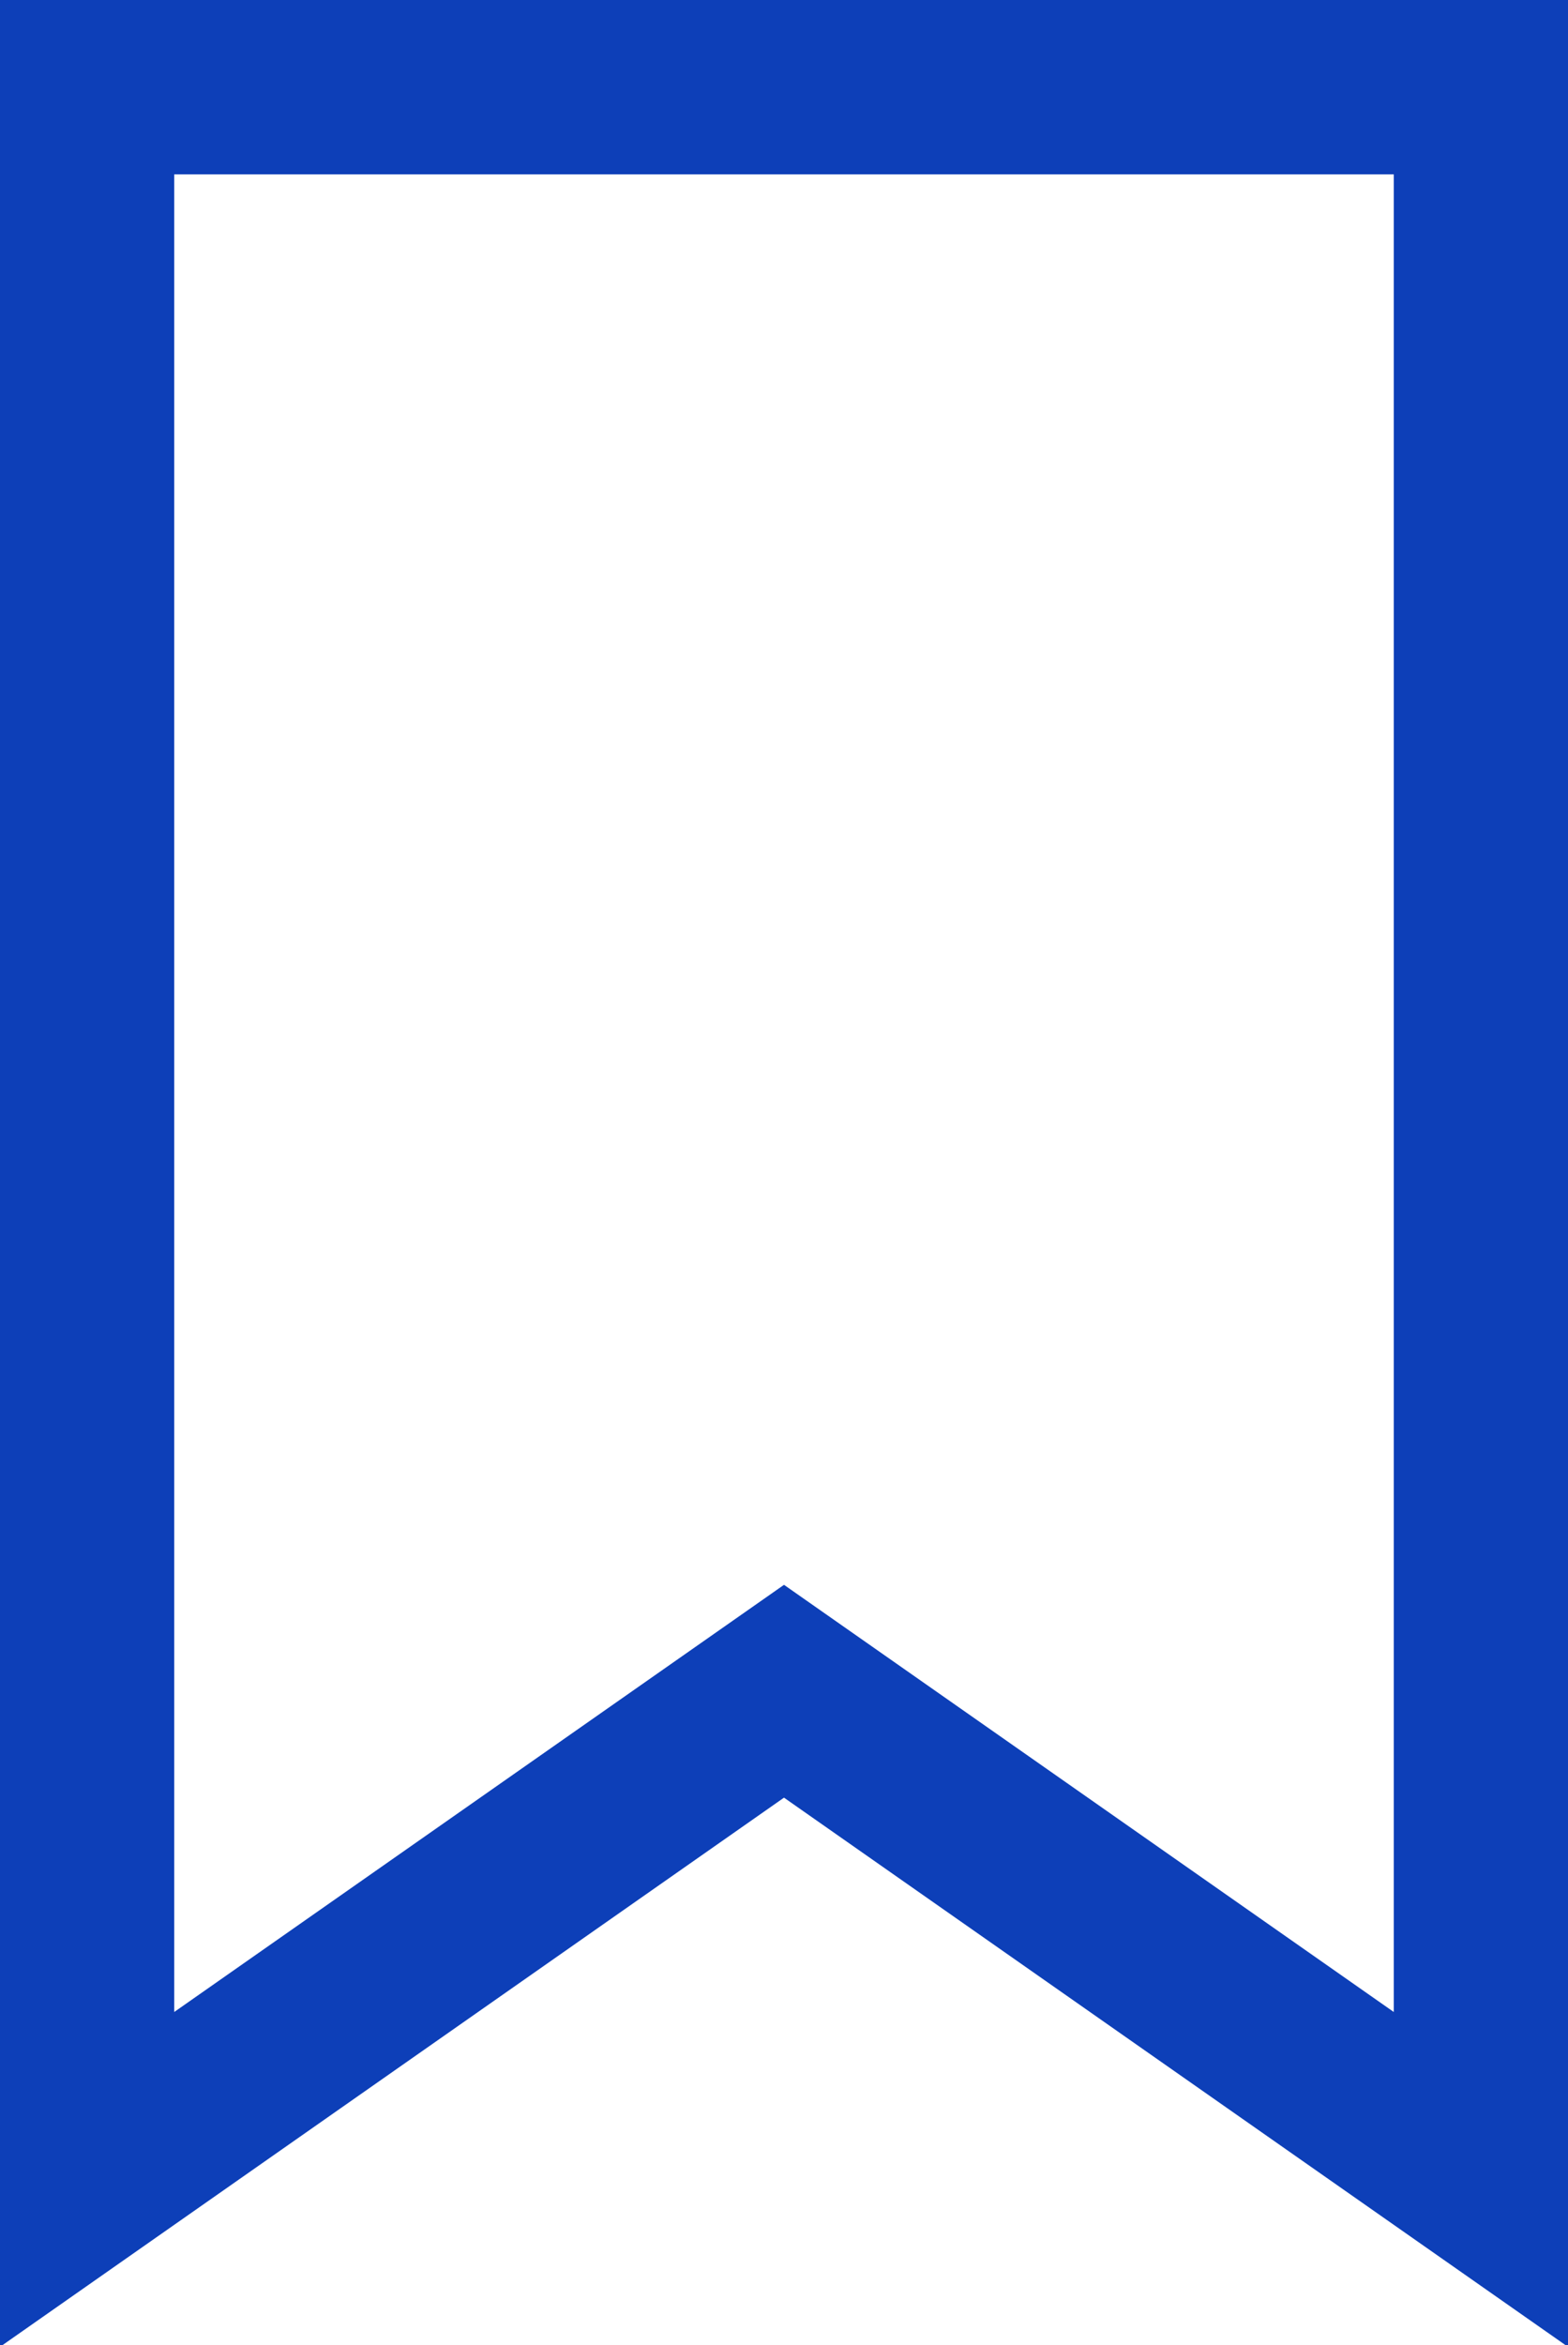 <?xml version="1.0" encoding="utf-8"?>
<!-- Generator: Adobe Illustrator 22.1.0, SVG Export Plug-In . SVG Version: 6.00 Build 0)  -->
<svg version="1.1" id="Layer_1" xmlns="http://www.w3.org/2000/svg" xmlns:xlink="http://www.w3.org/1999/xlink" x="0px" y="0px"
	 viewBox="0 0 18 26.9" style="enable-background:new 0 0 18 26.9;" xml:space="preserve">
<style type="text/css">
	.st0{fill:none;stroke:#0D3FB8;stroke-width:2;stroke-linecap:round;stroke-miterlimit:10;}
</style>
<title>Asset 54</title>
<g id="Layer_2_1_">
	<g id="Small_Icons">
		<polygon class="st0" points="17,25 9,19.4 1,25 1,1 17,1 		"/>
	</g>
</g>
</svg>
